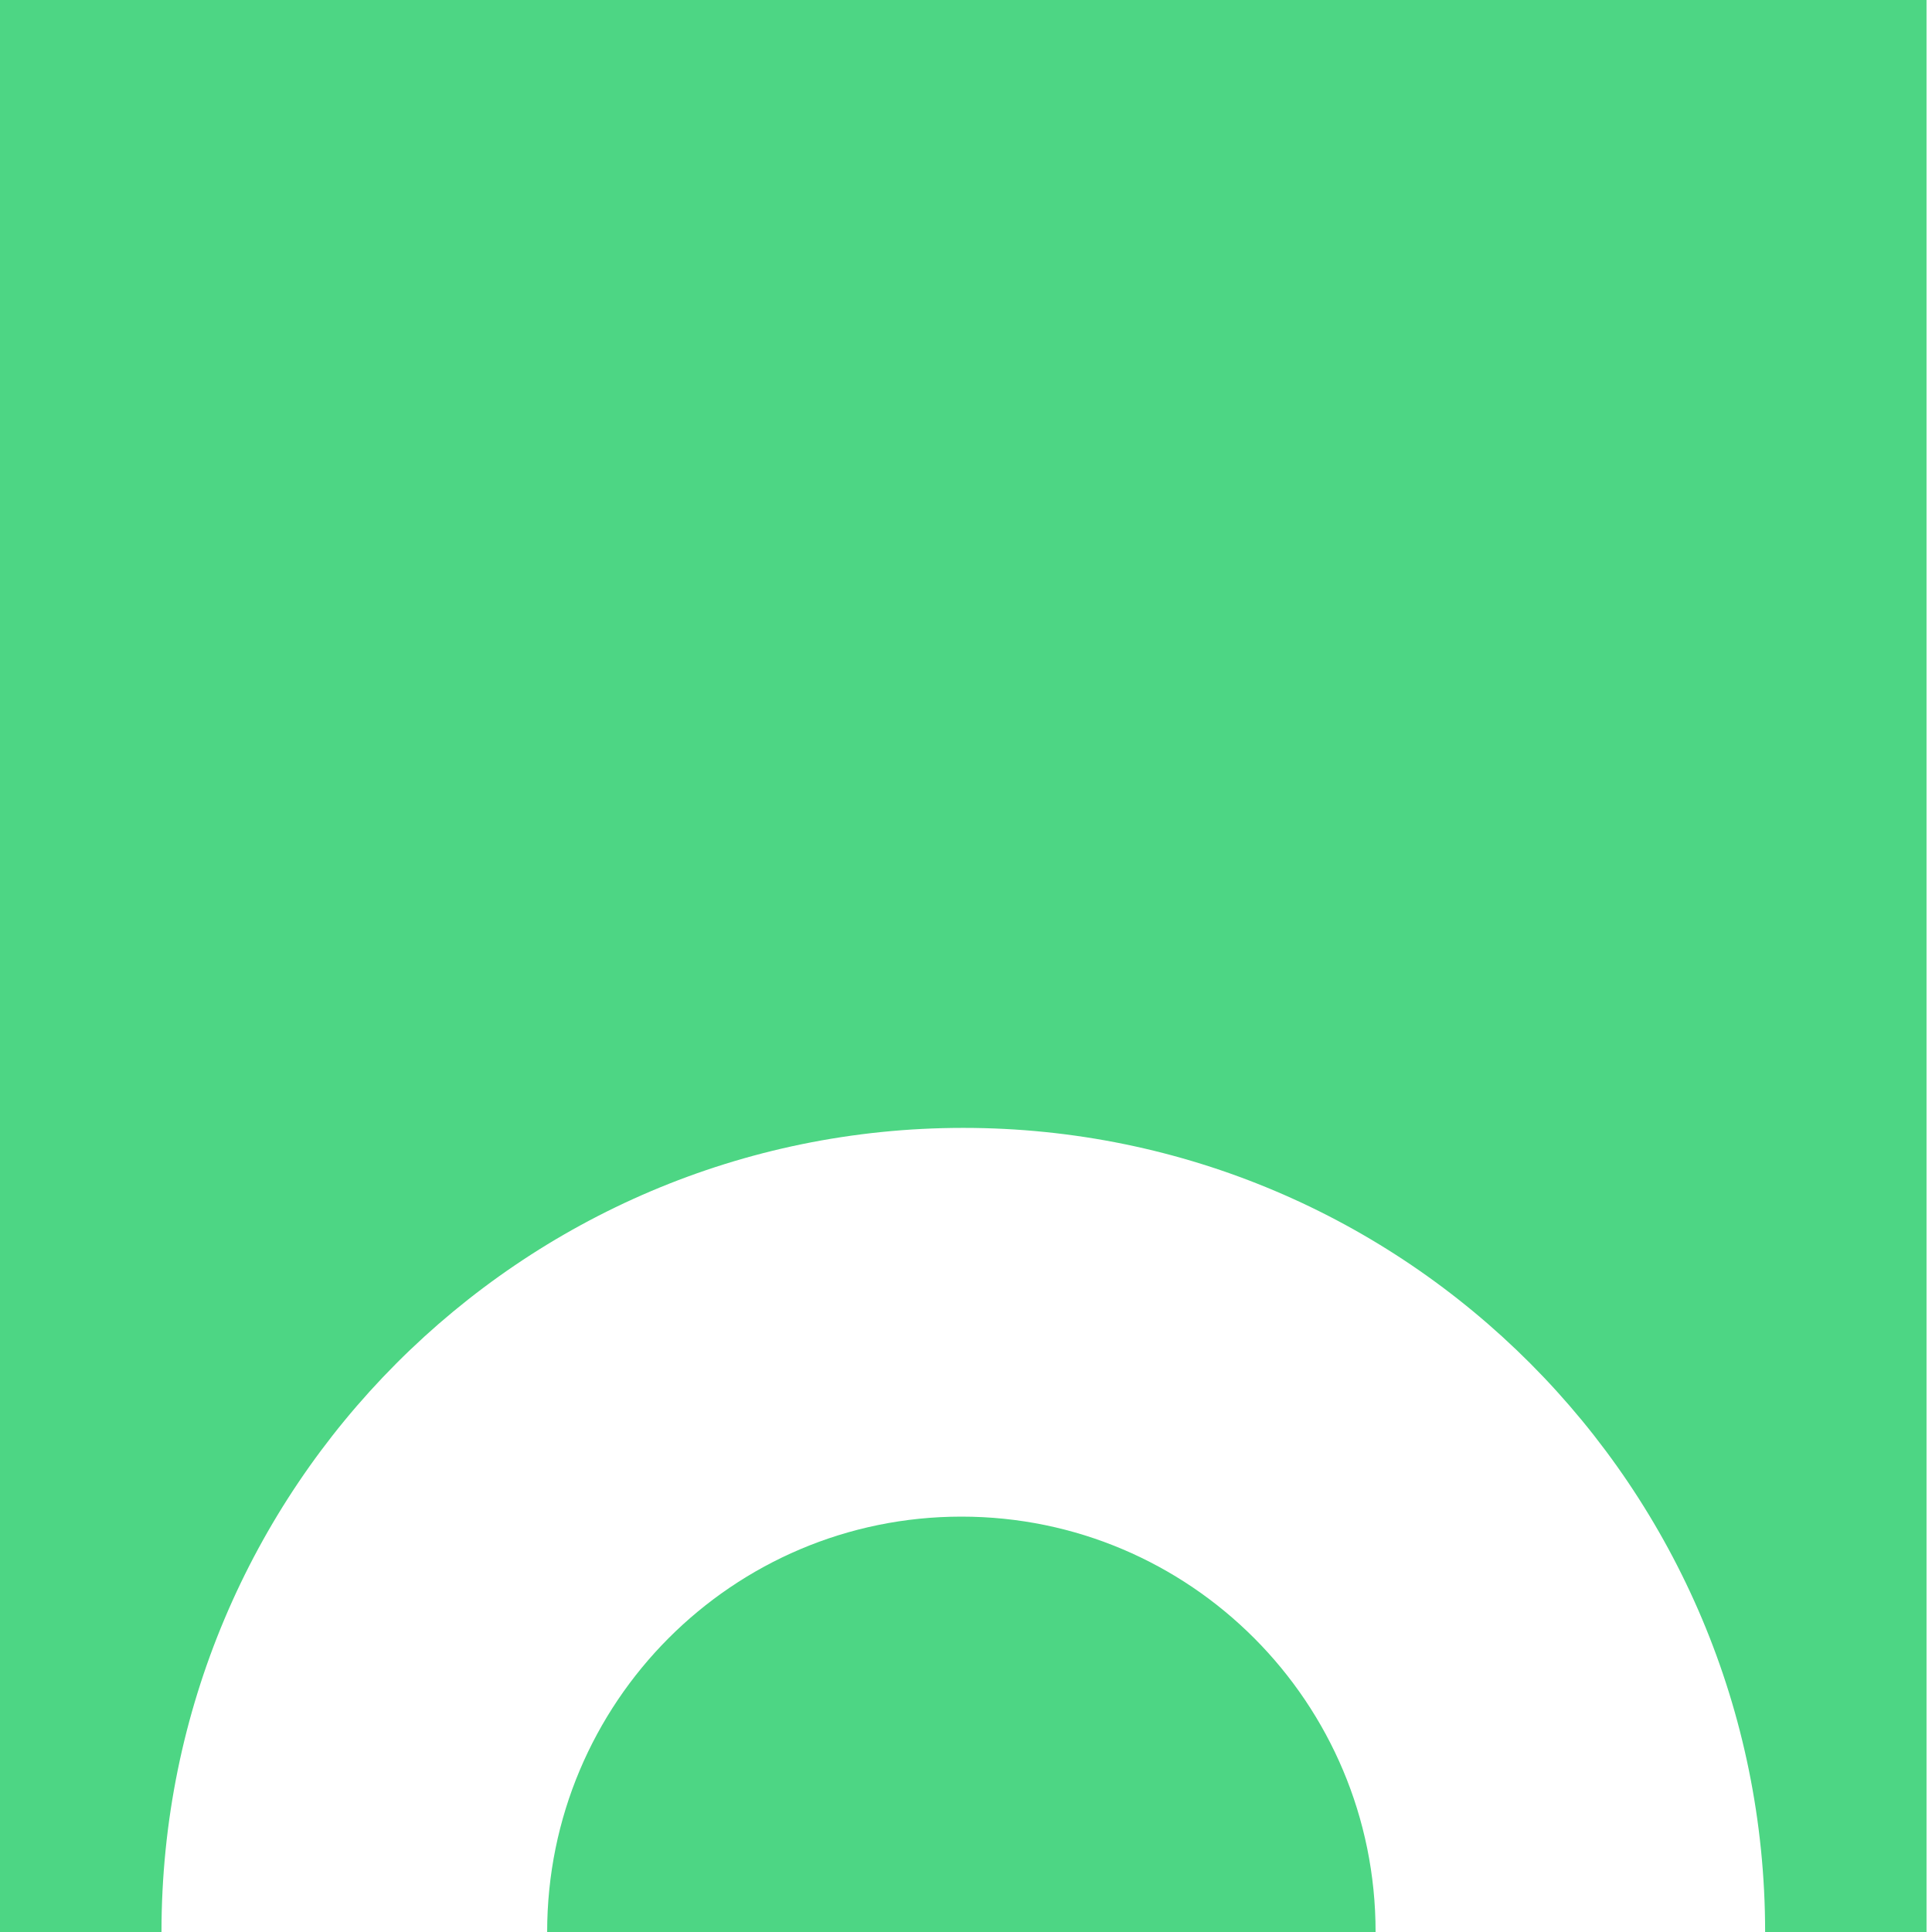 <svg width="24" height="24" viewBox="0 0 24 24" fill="none" xmlns="http://www.w3.org/2000/svg">
<rect width="24" height="24" fill="white"/>
<path d="M0 0V24H2.006C2.006 18.483 6.466 14.011 11.966 14.011C17.468 14.011 21.927 18.484 21.927 24H23.932V0H0Z" fill="#4DD684"/>
<path d="M11.943 18.84C9.101 18.84 6.797 21.15 6.797 24H17.088C17.089 21.151 14.786 18.84 11.943 18.84Z" fill="#4DD684"/>
</svg>
